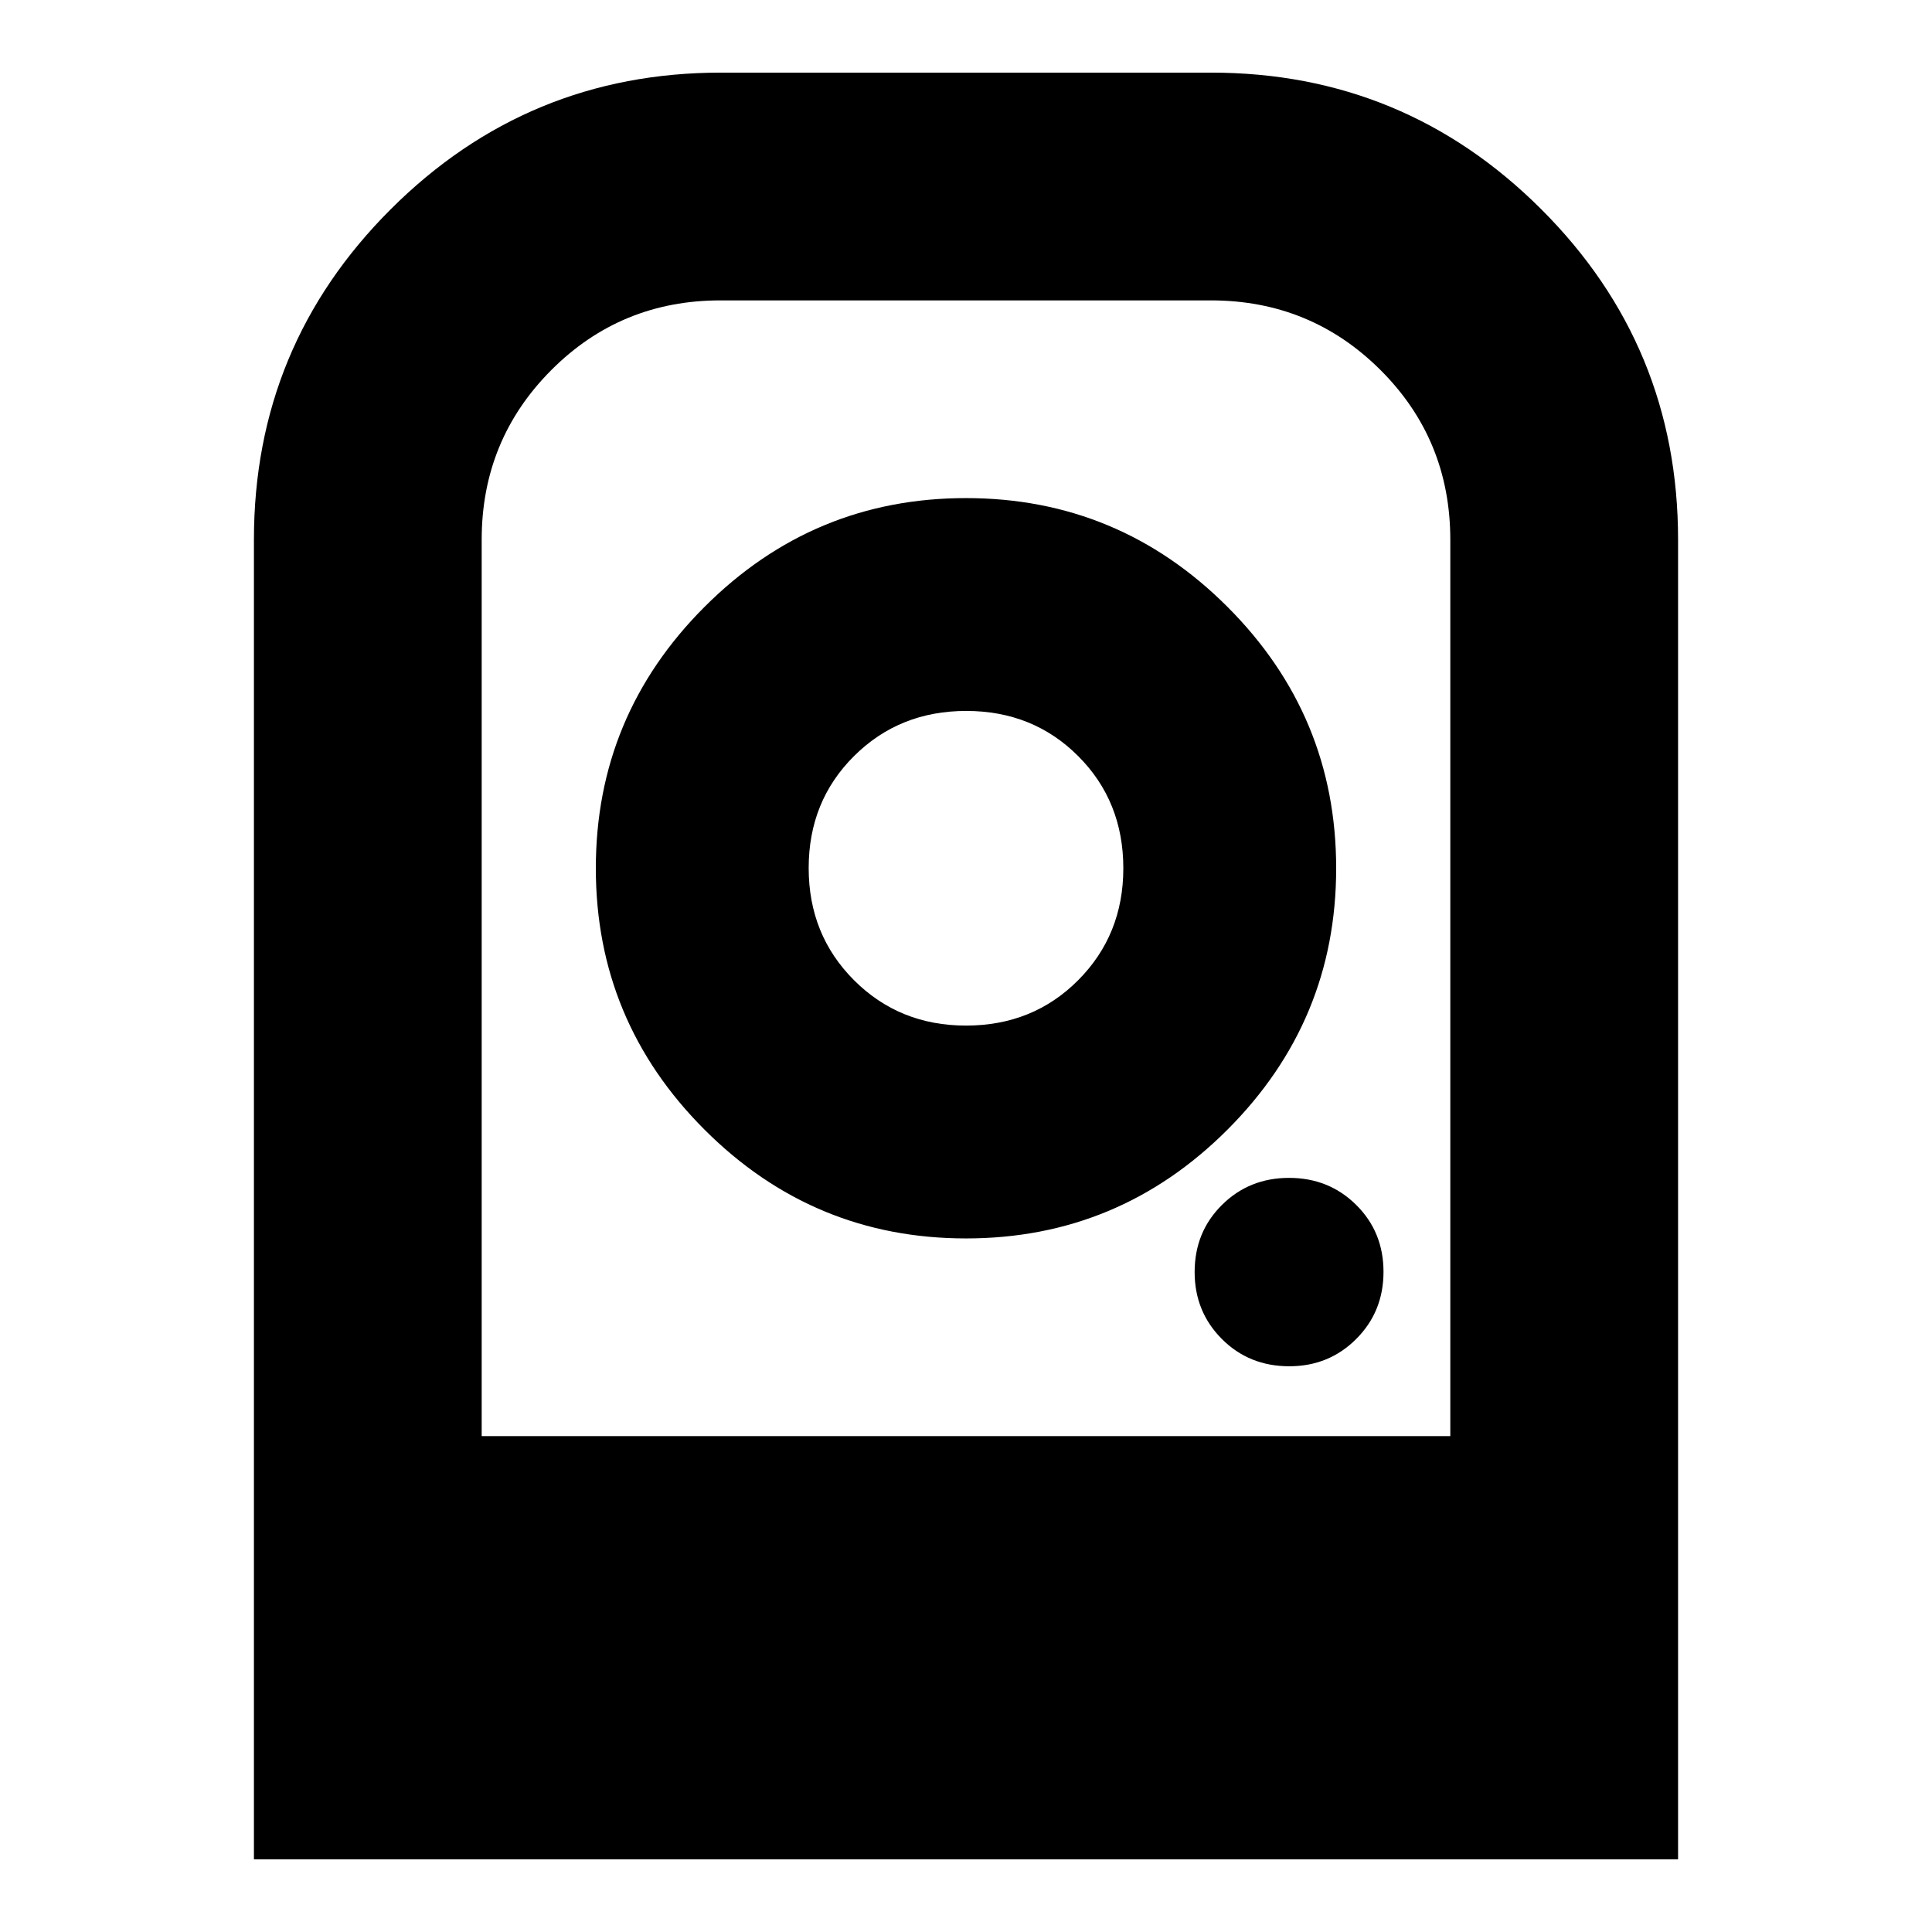 <svg xmlns="http://www.w3.org/2000/svg" height="24" viewBox="0 -960 960 960" width="24"><path d="M479.998-712.5q-75.874 0-129.903 54.032-54.03 54.031-54.03 129.905t54.032 129.903q54.031 54.03 129.905 54.03t129.903-54.032q54.03-54.031 54.03-129.905t-54.032-129.904Q555.872-712.5 479.998-712.5ZM480-450.391q-33.087 0-55.63-22.544-22.544-22.543-22.544-55.75 0-33.206 22.544-55.63 22.543-22.424 55.75-22.424 33.206 0 55.63 22.446 22.424 22.447 22.424 55.728 0 33.087-22.446 55.63-22.447 22.544-55.728 22.544Zm160.652 169.282q19.683 0 33.244-13.561 13.56-13.56 13.56-33.363 0-19.802-13.56-33.243-13.561-13.441-33.363-13.441-19.803 0-33.364 13.456-13.56 13.456-13.56 33.348 0 19.683 13.525 33.243 13.525 13.561 33.518 13.561ZM126.174-36.087v-655.761q0-96.307 67.992-164.186t164.073-67.879h243.522q96.081 0 164.073 67.879t67.992 164.186v655.761H126.174ZM239.348-246.39h481.304v-445.334q0-49.827-34.699-84.421-34.7-34.593-84.27-34.593H358.005q-49.57 0-84.114 34.677-34.543 34.676-34.543 84.214v445.457Zm0 0h481.304-481.304Zm0 0H720.652 239.348Z"/></svg>
